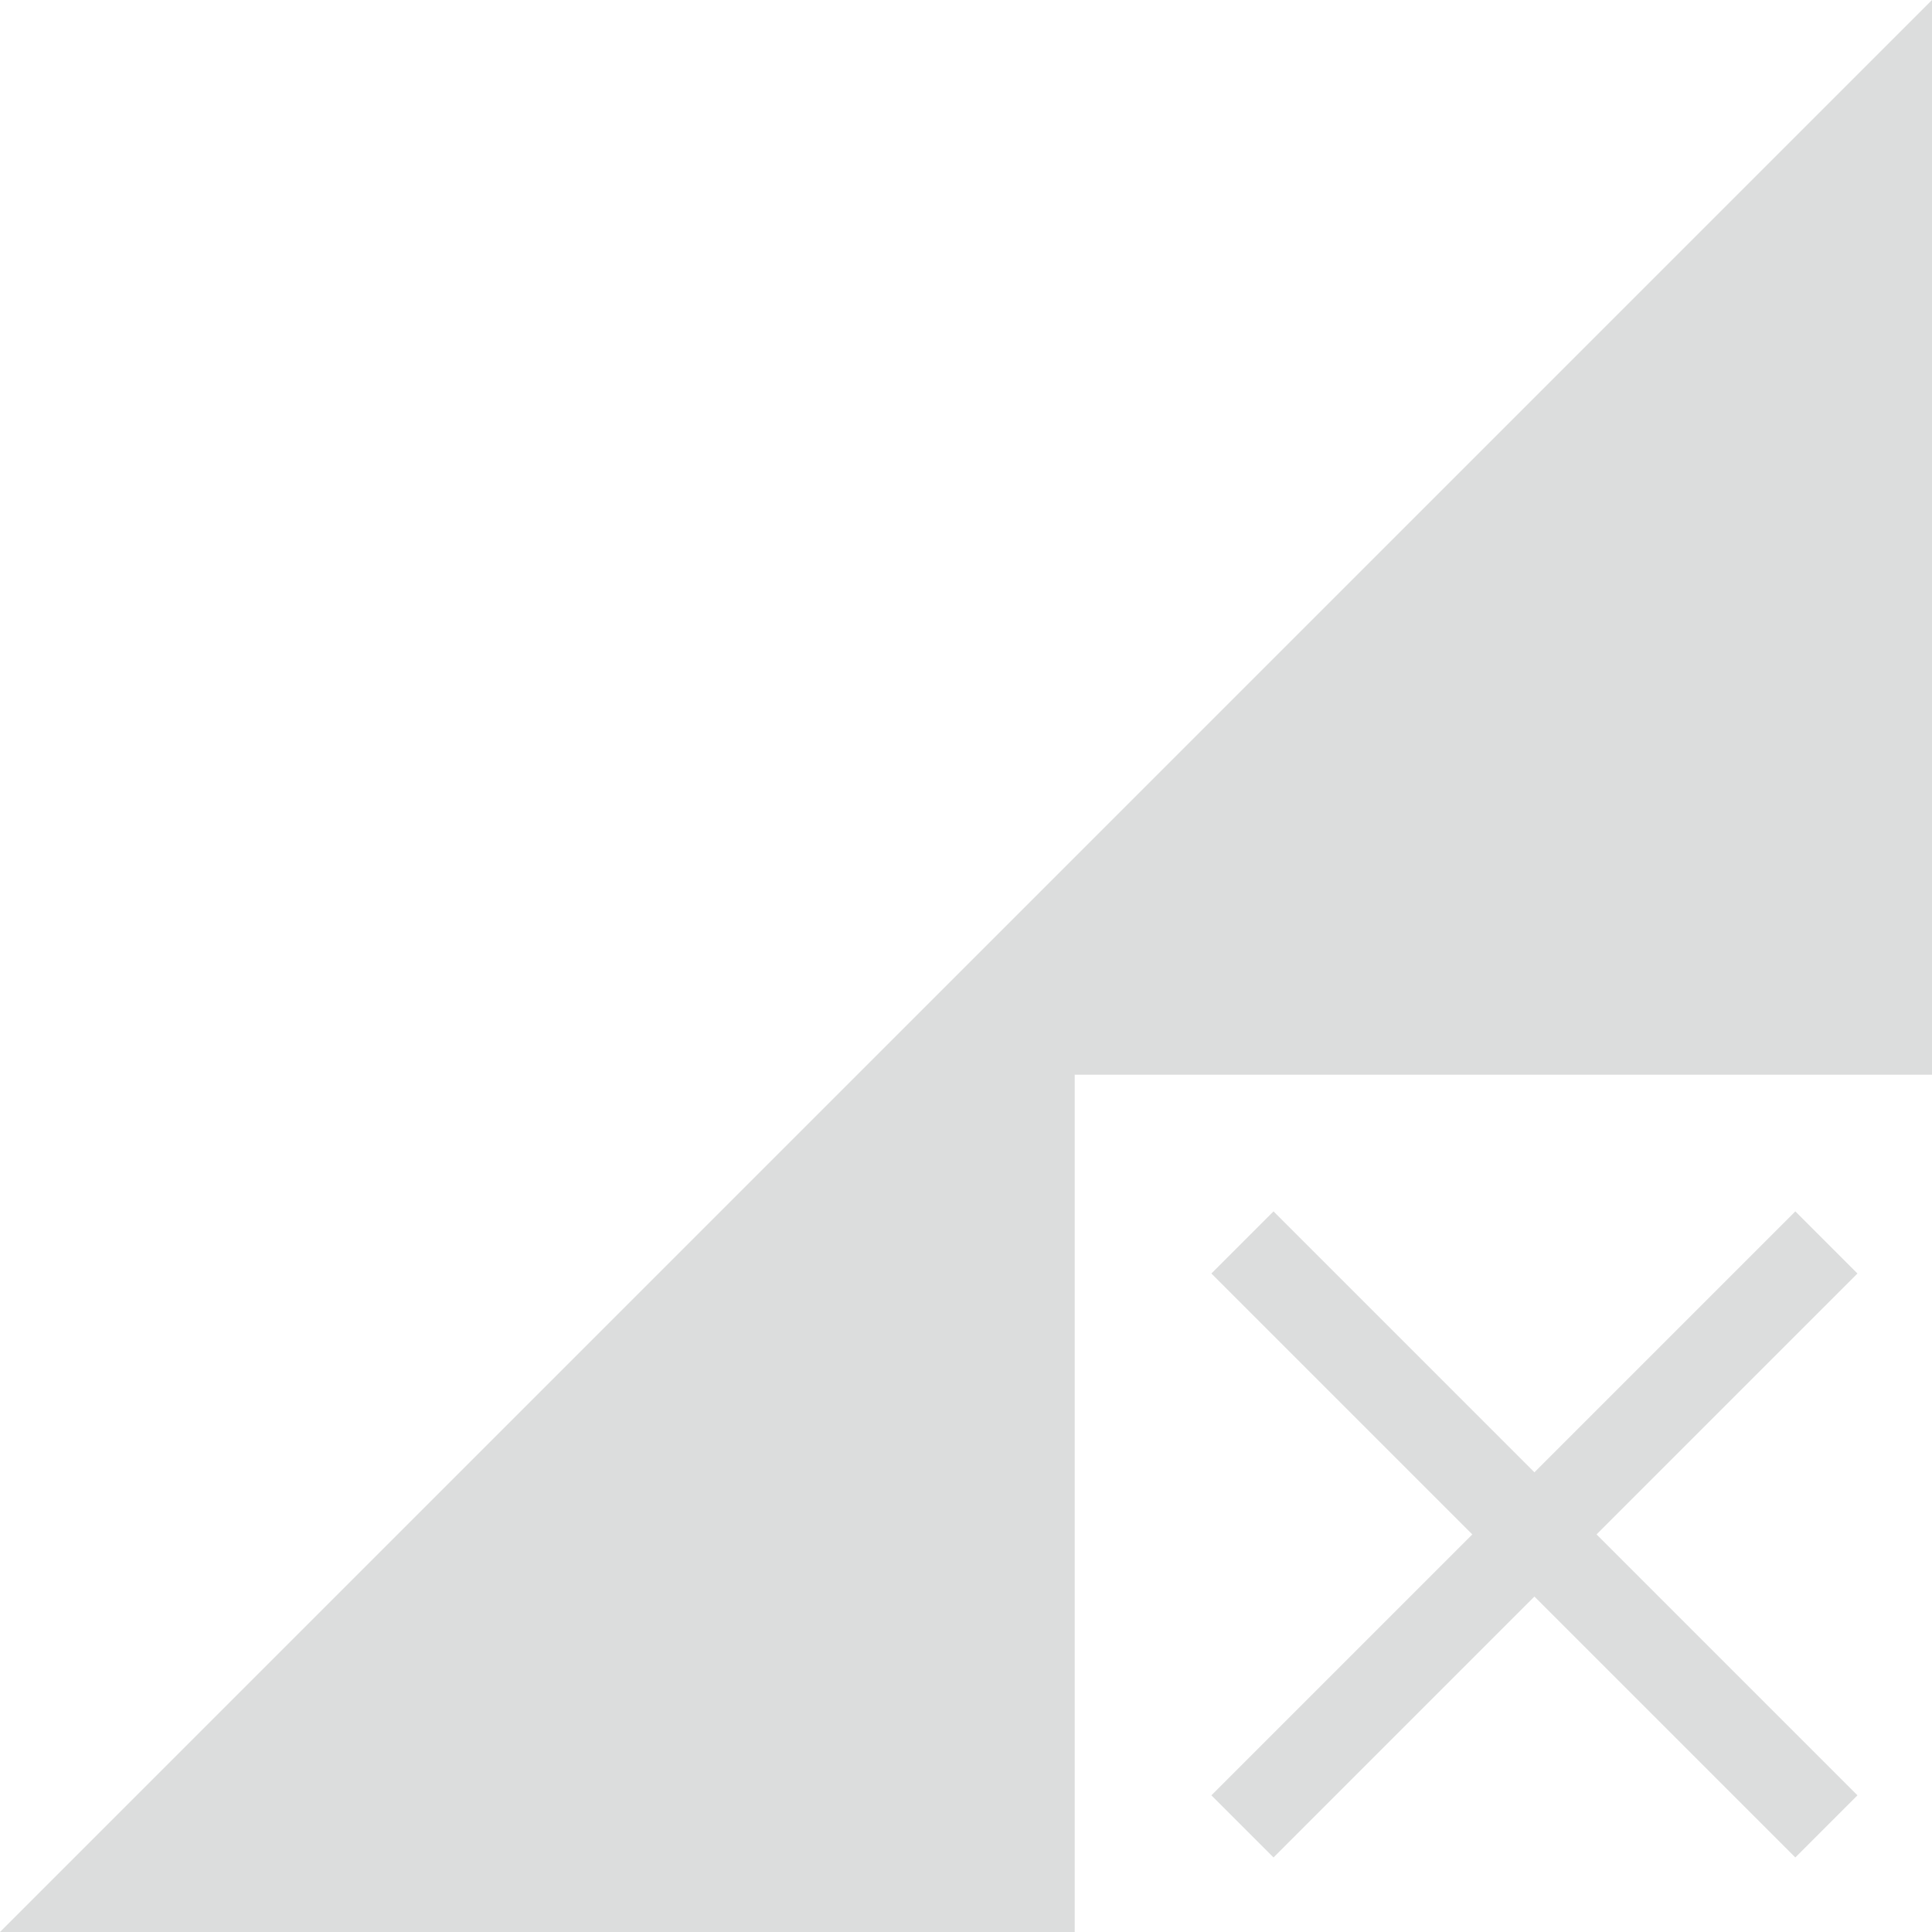 <svg width="200" height="200" viewBox="0 0 200 200" fill="none" xmlns="http://www.w3.org/2000/svg">
<path d="M0 200L200 0V111.254H111.254V200H0ZM131.833 192.283L125.402 185.852L152.412 158.842L125.402 131.833L131.833 125.402L158.842 152.412L185.852 125.402L192.283 131.833L165.273 158.842L192.283 185.852L185.852 192.283L158.842 165.273L131.833 192.283Z" fill="#DCDDDD"/>
</svg>
